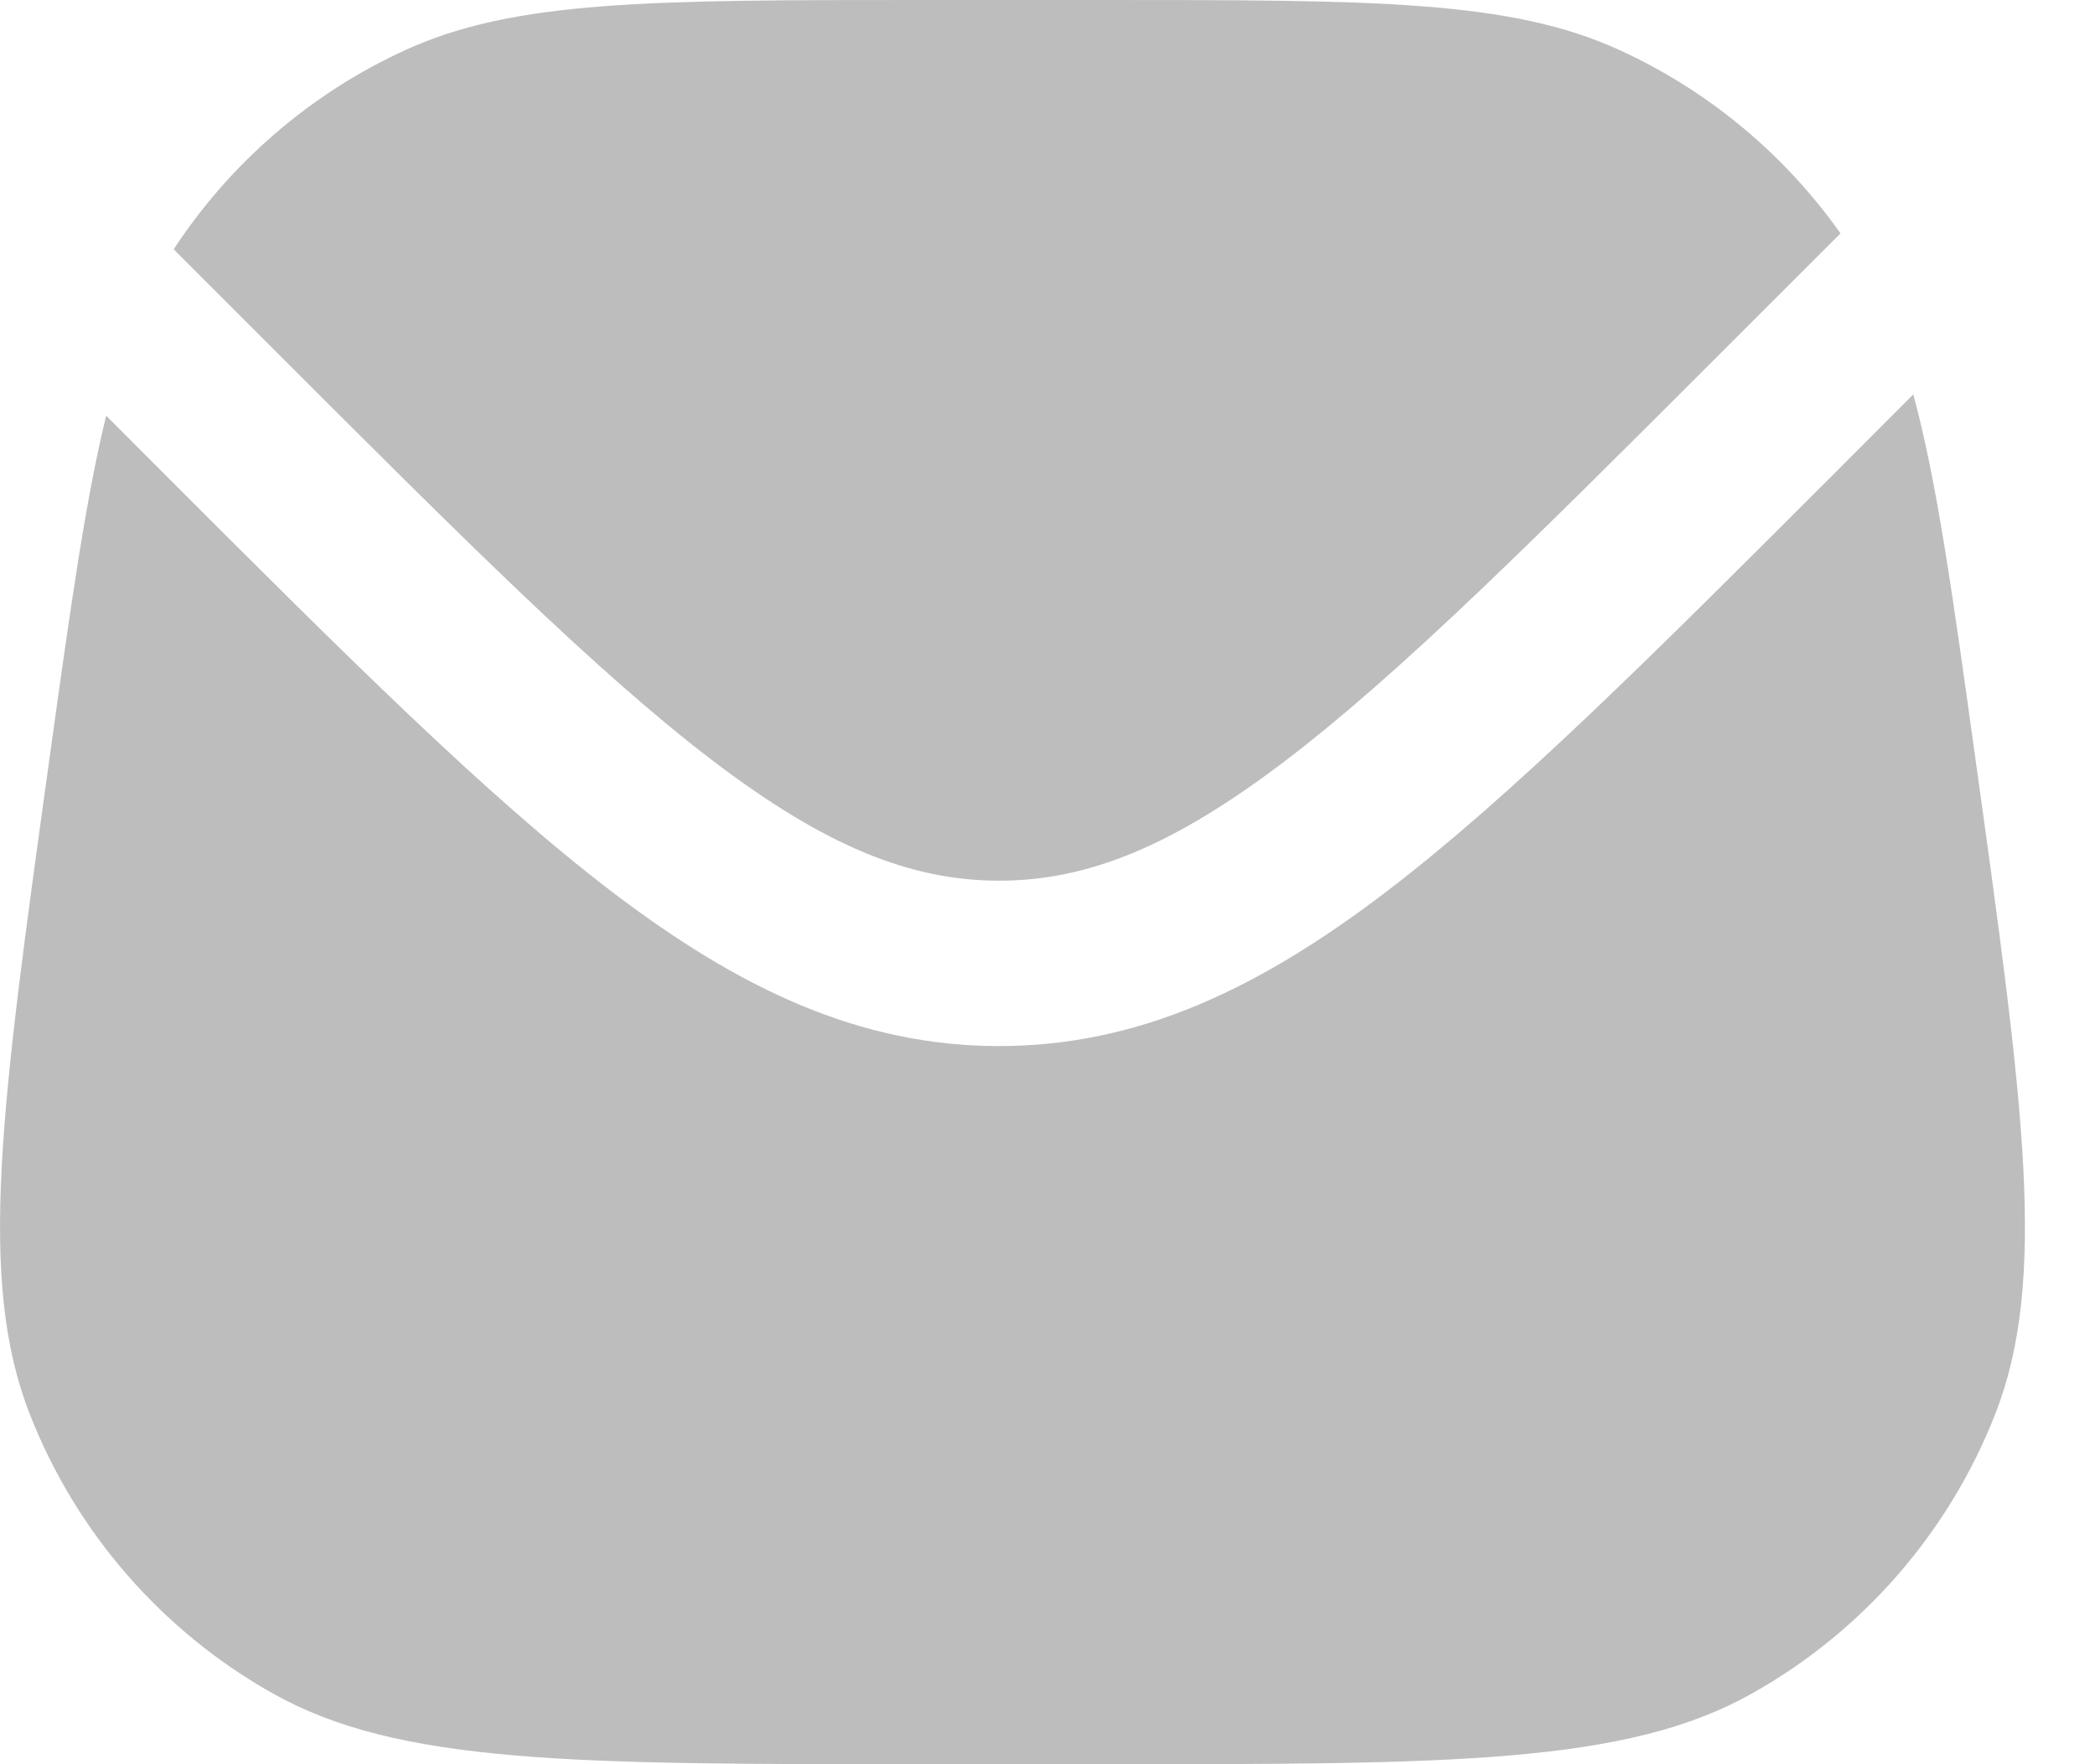 <svg width="19" height="16" viewBox="0 0 19 16" fill="none" xmlns="http://www.w3.org/2000/svg">
<path d="M0.963 3.77C0.775 4.536 0.637 5.524 0.446 6.899C0.01 10.04 -0.208 11.61 0.272 12.83C0.692 13.9 1.47 14.793 2.472 15.357C3.614 16 5.2 16 8.37 16H9.994C13.165 16 14.75 16 15.892 15.357C16.895 14.793 17.672 13.9 18.093 12.83C18.573 11.61 18.355 10.04 17.918 6.899C17.711 5.406 17.567 4.368 17.352 3.577L16.622 4.308C14.99 5.94 13.71 7.219 12.578 8.083C11.419 8.967 10.326 9.487 9.061 9.487C7.796 9.487 6.703 8.967 5.544 8.083C4.412 7.219 3.132 5.94 1.5 4.308L0.963 3.77Z" fill="#BDBDBD"/>
<path d="M1.575 2.261L2.52 3.206C4.202 4.888 5.411 6.095 6.454 6.891C7.479 7.673 8.255 7.987 9.061 7.987C9.867 7.987 10.643 7.673 11.668 6.891C12.711 6.095 13.92 4.888 15.602 3.206L16.692 2.117C16.183 1.397 15.493 0.823 14.69 0.455C13.698 0 12.463 0 9.994 0H8.37C5.901 0 4.667 0 3.674 0.455C2.818 0.847 2.091 1.474 1.575 2.261Z" fill="#BDBDBD"/>
</svg>
